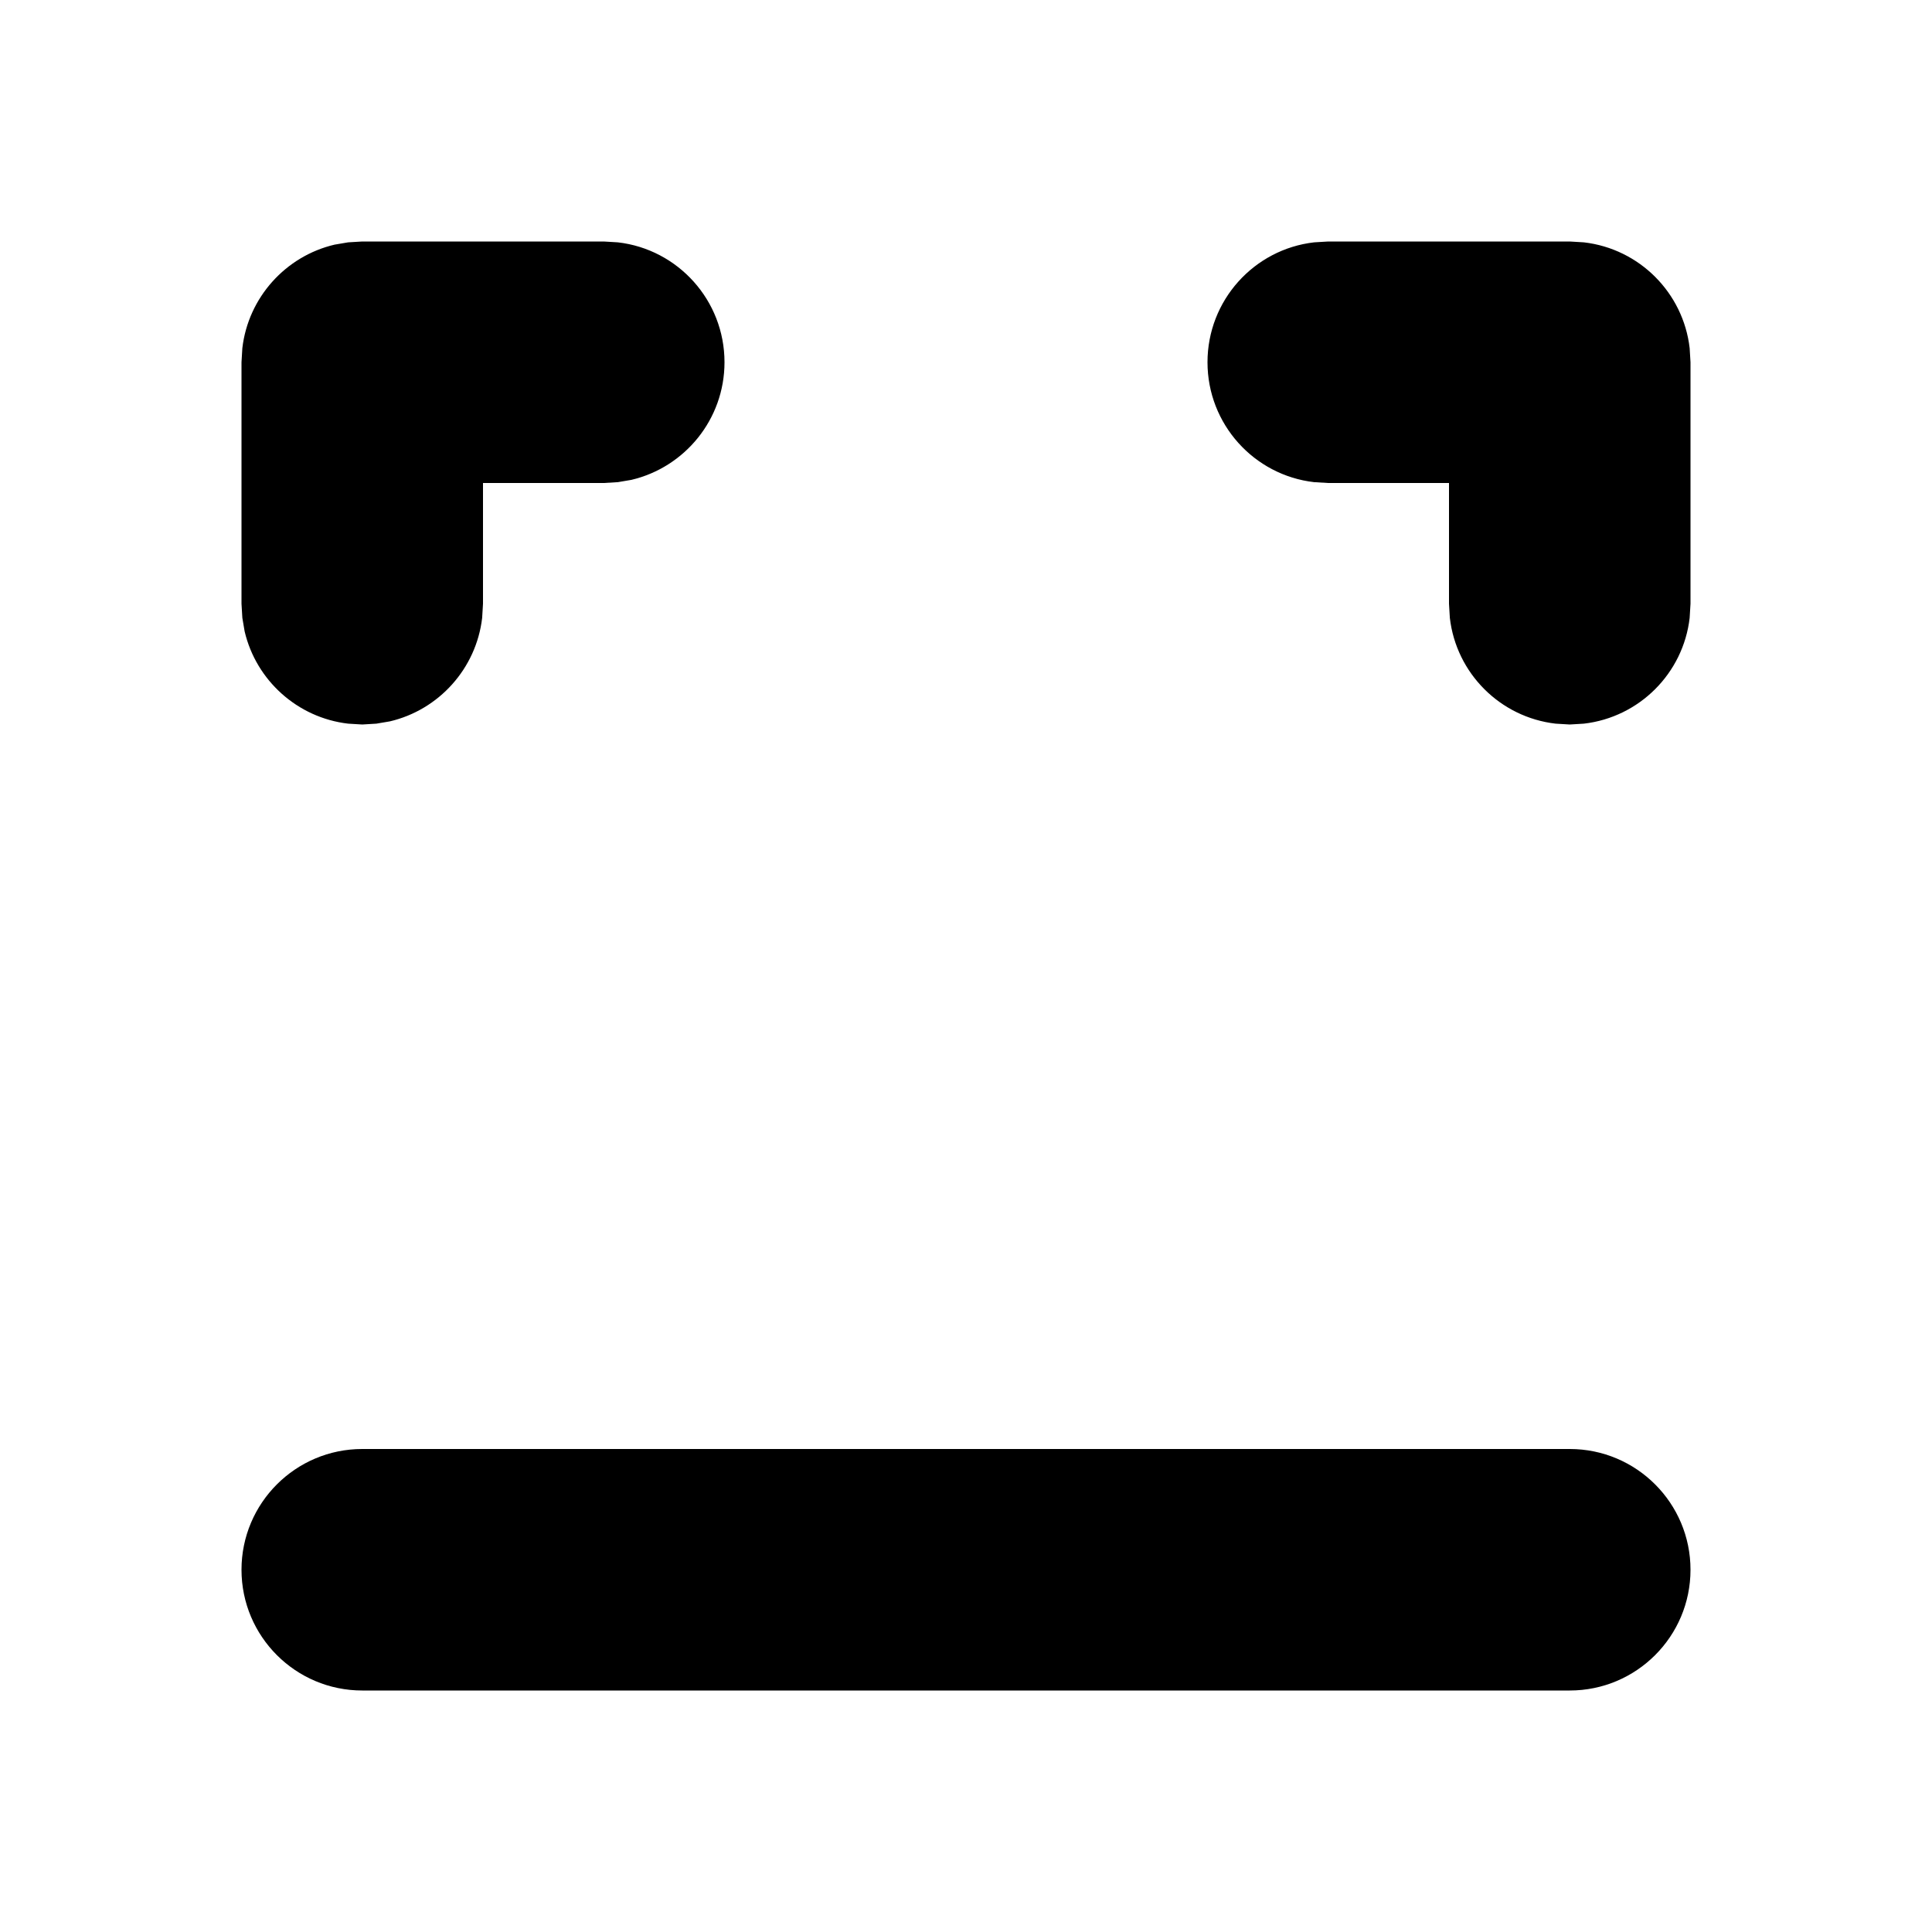 <svg width="16" height="16" viewBox="0 0 16 16" fill="none" xmlns="http://www.w3.org/2000/svg">
<path fill-rule="evenodd" clip-rule="evenodd" d="M13 12C13.552 12 14 12.448 14 13C14 13.552 13.552 14 13 14H3C2.448 14 2 13.552 2 13C2 12.448 2.448 12 3 12H13ZM13 2L13.117 2.007C13.576 2.06 13.94 2.424 13.993 2.883L14 3V5L13.993 5.117C13.94 5.576 13.576 5.94 13.117 5.993L13 6L12.883 5.993C12.424 5.94 12.06 5.576 12.007 5.117L12 5V4H11L10.883 3.993C10.386 3.936 10 3.513 10 3C10 2.487 10.386 2.064 10.883 2.007L11 2H13ZM5 2L5.117 2.007C5.614 2.064 6 2.487 6 3C6 3.473 5.671 3.87 5.229 3.974L5.117 3.993L5 4H4V5L3.993 5.117C3.944 5.537 3.634 5.879 3.229 5.974L3.117 5.993L3 6L2.883 5.993C2.463 5.944 2.121 5.634 2.026 5.229L2.007 5.117L2 5V3L2.007 2.883C2.056 2.463 2.366 2.121 2.771 2.026L2.883 2.007L3 2H5Z" fill="black"/>
</svg>
